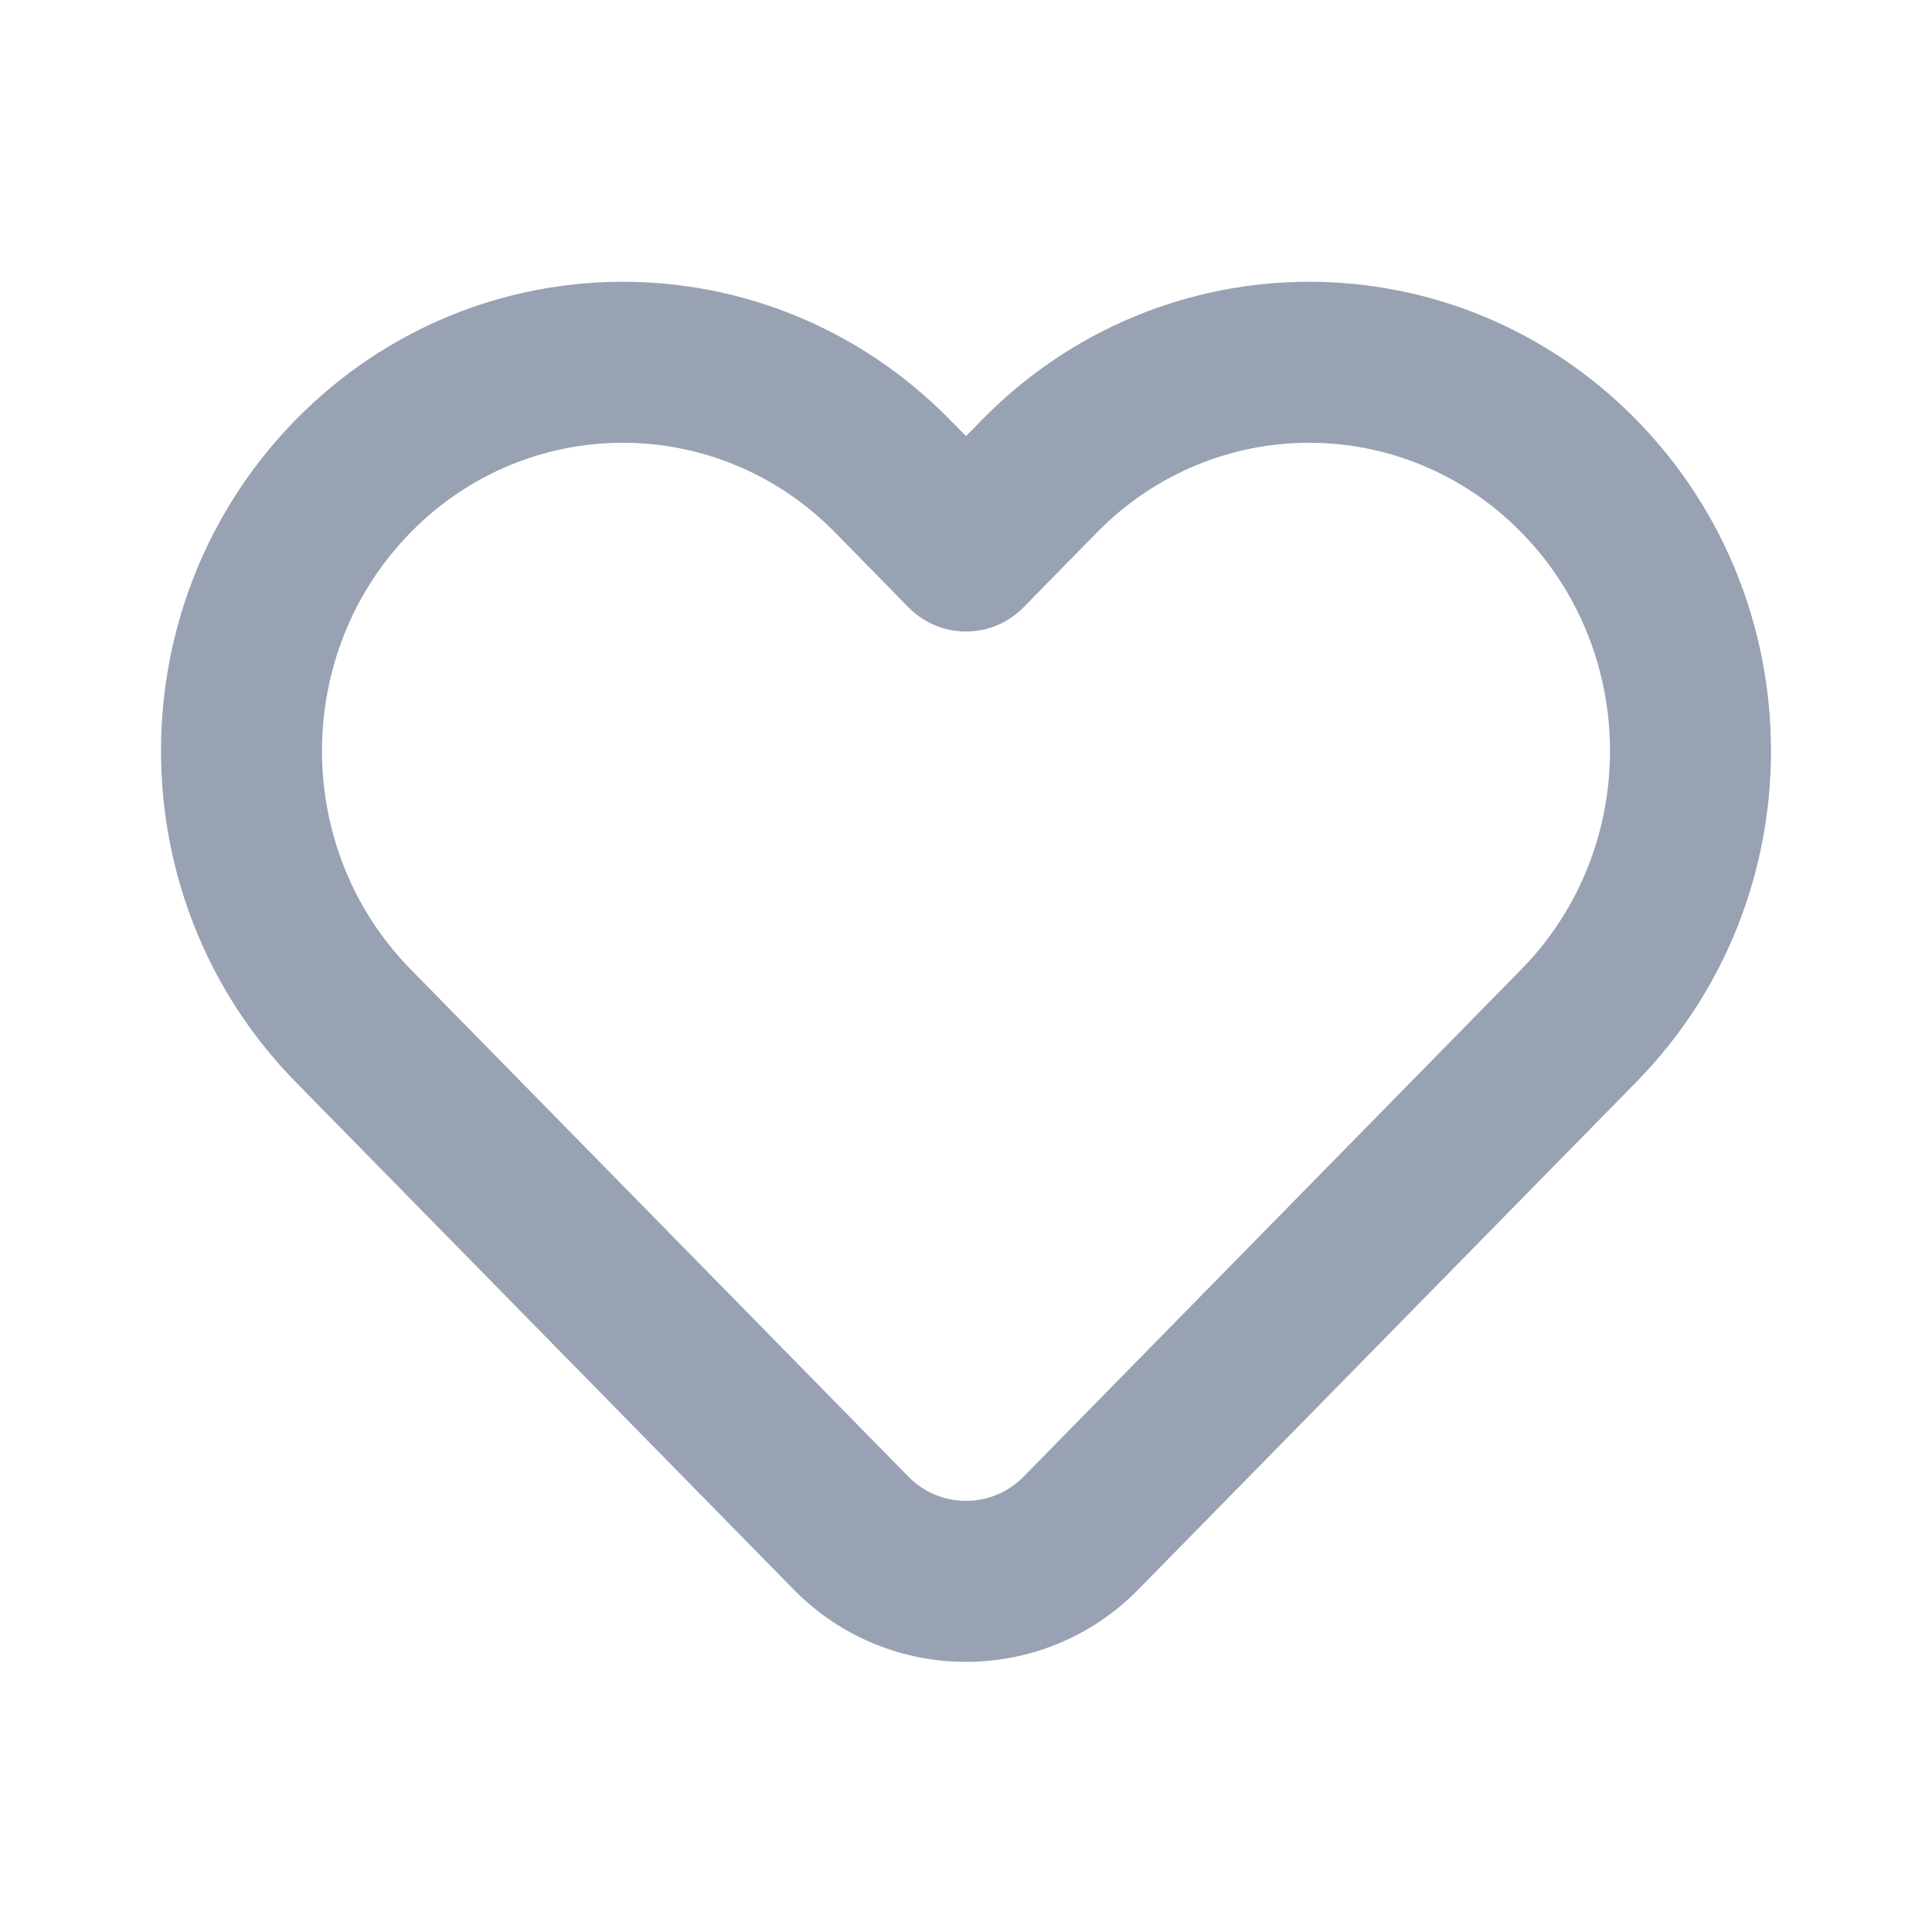 <svg width="24" height="24" viewBox="0 0 24 24" fill="none" xmlns="http://www.w3.org/2000/svg">
<g id="UI icon/heart/light">
<path id="Union (Stroke)" fill-rule="evenodd" clip-rule="evenodd" d="M10.373 6.614C8.915 5.129 6.559 5.129 5.101 6.614C3.633 8.111 3.633 10.545 5.101 12.041L11.286 18.345C11.678 18.744 12.322 18.744 12.714 18.345L18.899 12.041C20.367 10.545 20.367 8.111 18.899 6.614C17.441 5.129 15.085 5.129 13.627 6.614L12.714 7.545C12.526 7.737 12.268 7.845 12 7.845C11.732 7.845 11.474 7.737 11.286 7.545L10.373 6.614ZM11.8 5.214L12 5.417L12.2 5.214C14.442 2.929 18.084 2.929 20.326 5.214C22.558 7.488 22.558 11.168 20.326 13.442L14.141 19.745C12.965 20.944 11.035 20.944 9.859 19.745L3.674 13.442C1.442 11.168 1.442 7.488 3.674 5.214C5.916 2.929 9.558 2.929 11.8 5.214Z" fill="#98A2B3"/>
</g>
</svg>
